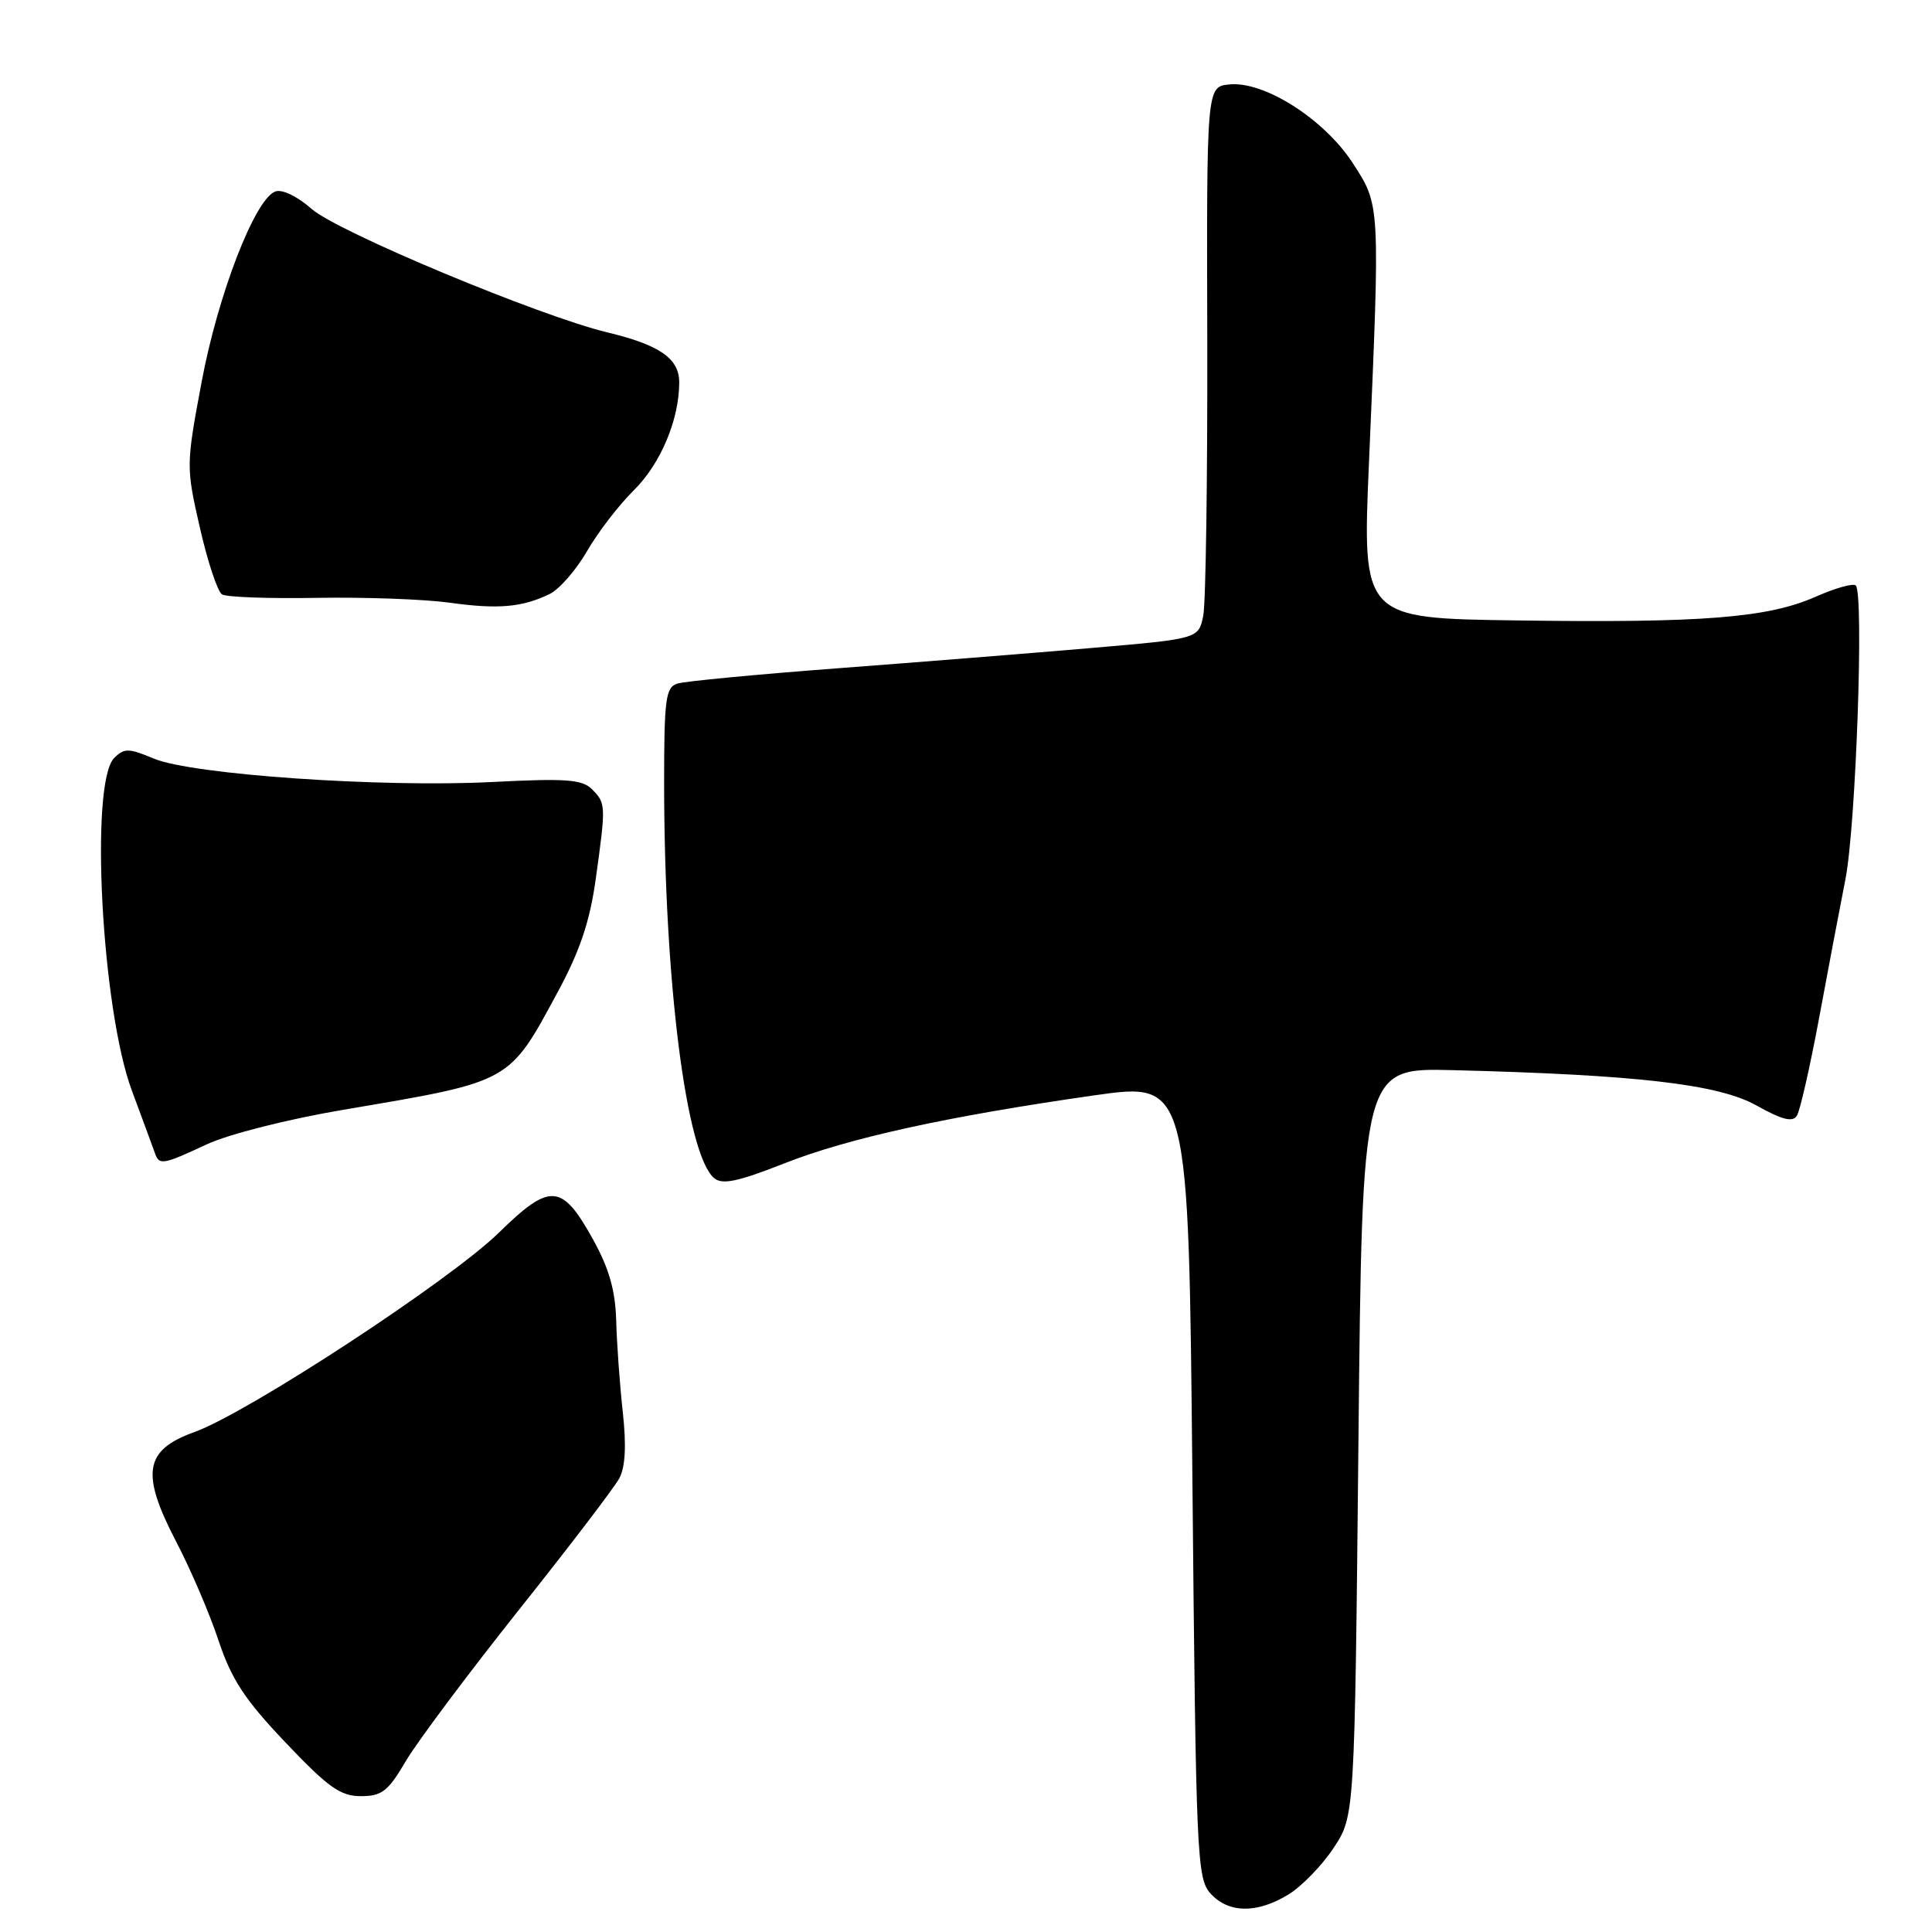 <?xml version="1.0" encoding="UTF-8" standalone="no"?>
<!DOCTYPE svg PUBLIC "-//W3C//DTD SVG 1.1//EN" "http://www.w3.org/Graphics/SVG/1.1/DTD/svg11.dtd" >
<svg xmlns="http://www.w3.org/2000/svg" xmlns:xlink="http://www.w3.org/1999/xlink" version="1.1" viewBox="0 0 256 256">
 <g >
 <path fill="currentColor"
d=" M 170.71 251.04 C 172.48 249.96 175.18 247.18 176.71 244.86 C 179.50 240.65 179.50 240.65 180.00 191.07 C 180.50 141.50 180.50 141.50 192.50 141.80 C 217.01 142.42 227.71 143.67 232.74 146.48 C 236.15 148.39 237.54 148.74 238.10 147.83 C 238.52 147.16 239.82 141.41 241.01 135.06 C 242.19 128.70 243.77 120.35 244.53 116.50 C 245.92 109.42 247.00 78.69 245.90 77.58 C 245.58 77.25 243.17 77.92 240.56 79.08 C 234.24 81.87 225.59 82.56 201.00 82.21 C 180.50 81.93 180.50 81.93 181.40 61.21 C 182.88 26.82 182.90 27.25 179.24 21.60 C 175.46 15.78 167.50 10.71 162.88 11.19 C 159.88 11.50 159.88 11.50 159.97 45.00 C 160.01 63.43 159.77 79.89 159.44 81.57 C 158.82 84.64 158.82 84.64 144.66 85.86 C 136.87 86.53 121.73 87.74 111.01 88.55 C 100.29 89.36 90.72 90.27 89.76 90.58 C 88.20 91.07 88.00 92.60 88.00 103.82 C 88.01 130.05 90.93 153.03 94.64 156.12 C 95.72 157.01 97.79 156.57 103.86 154.18 C 112.38 150.81 125.53 147.92 145.00 145.14 C 157.50 143.36 157.50 143.36 158.00 196.07 C 158.47 246.13 158.60 248.90 160.40 250.90 C 162.79 253.53 166.54 253.58 170.71 251.04 Z  M 53.77 233.36 C 55.27 230.81 61.99 221.83 68.69 213.40 C 75.40 204.98 81.42 197.09 82.07 195.87 C 82.86 194.38 83.01 191.53 82.52 187.08 C 82.12 183.46 81.73 178.03 81.65 175.00 C 81.54 171.00 80.71 168.08 78.60 164.27 C 74.46 156.79 72.92 156.67 66.13 163.31 C 59.68 169.64 32.83 187.22 25.75 189.76 C 19.13 192.14 18.62 195.20 23.33 204.25 C 25.25 207.92 27.78 213.82 28.95 217.36 C 30.68 222.54 32.42 225.20 37.84 230.90 C 43.49 236.85 45.11 238.00 47.82 238.00 C 50.60 238.00 51.42 237.36 53.77 233.36 Z  M 27.40 151.63 C 30.27 150.29 38.18 148.29 45.50 147.05 C 67.91 143.25 67.37 143.56 73.98 131.30 C 76.85 125.98 78.17 122.04 78.94 116.46 C 80.30 106.69 80.29 106.43 78.44 104.58 C 77.13 103.27 75.00 103.12 65.19 103.62 C 50.48 104.37 25.47 102.64 20.39 100.52 C 17.05 99.12 16.46 99.11 15.13 100.44 C 11.87 103.70 13.46 133.74 17.47 144.50 C 18.90 148.35 20.27 152.06 20.51 152.75 C 21.09 154.44 21.52 154.37 27.40 151.63 Z  M 72.83 78.71 C 74.12 78.08 76.34 75.53 77.78 73.04 C 79.22 70.54 82.01 66.91 83.98 64.97 C 87.54 61.45 90.00 55.61 90.00 50.66 C 90.00 47.51 87.42 45.71 80.50 44.05 C 71.50 41.89 44.77 30.73 41.31 27.70 C 39.37 25.99 37.36 25.03 36.46 25.38 C 33.76 26.41 28.87 39.07 26.71 50.64 C 24.65 61.66 24.65 61.88 26.49 69.94 C 27.51 74.43 28.83 78.40 29.42 78.76 C 30.01 79.13 35.67 79.33 42.00 79.22 C 48.32 79.11 56.20 79.40 59.50 79.85 C 65.99 80.76 69.19 80.48 72.83 78.71 Z "/>
</g>
</svg>